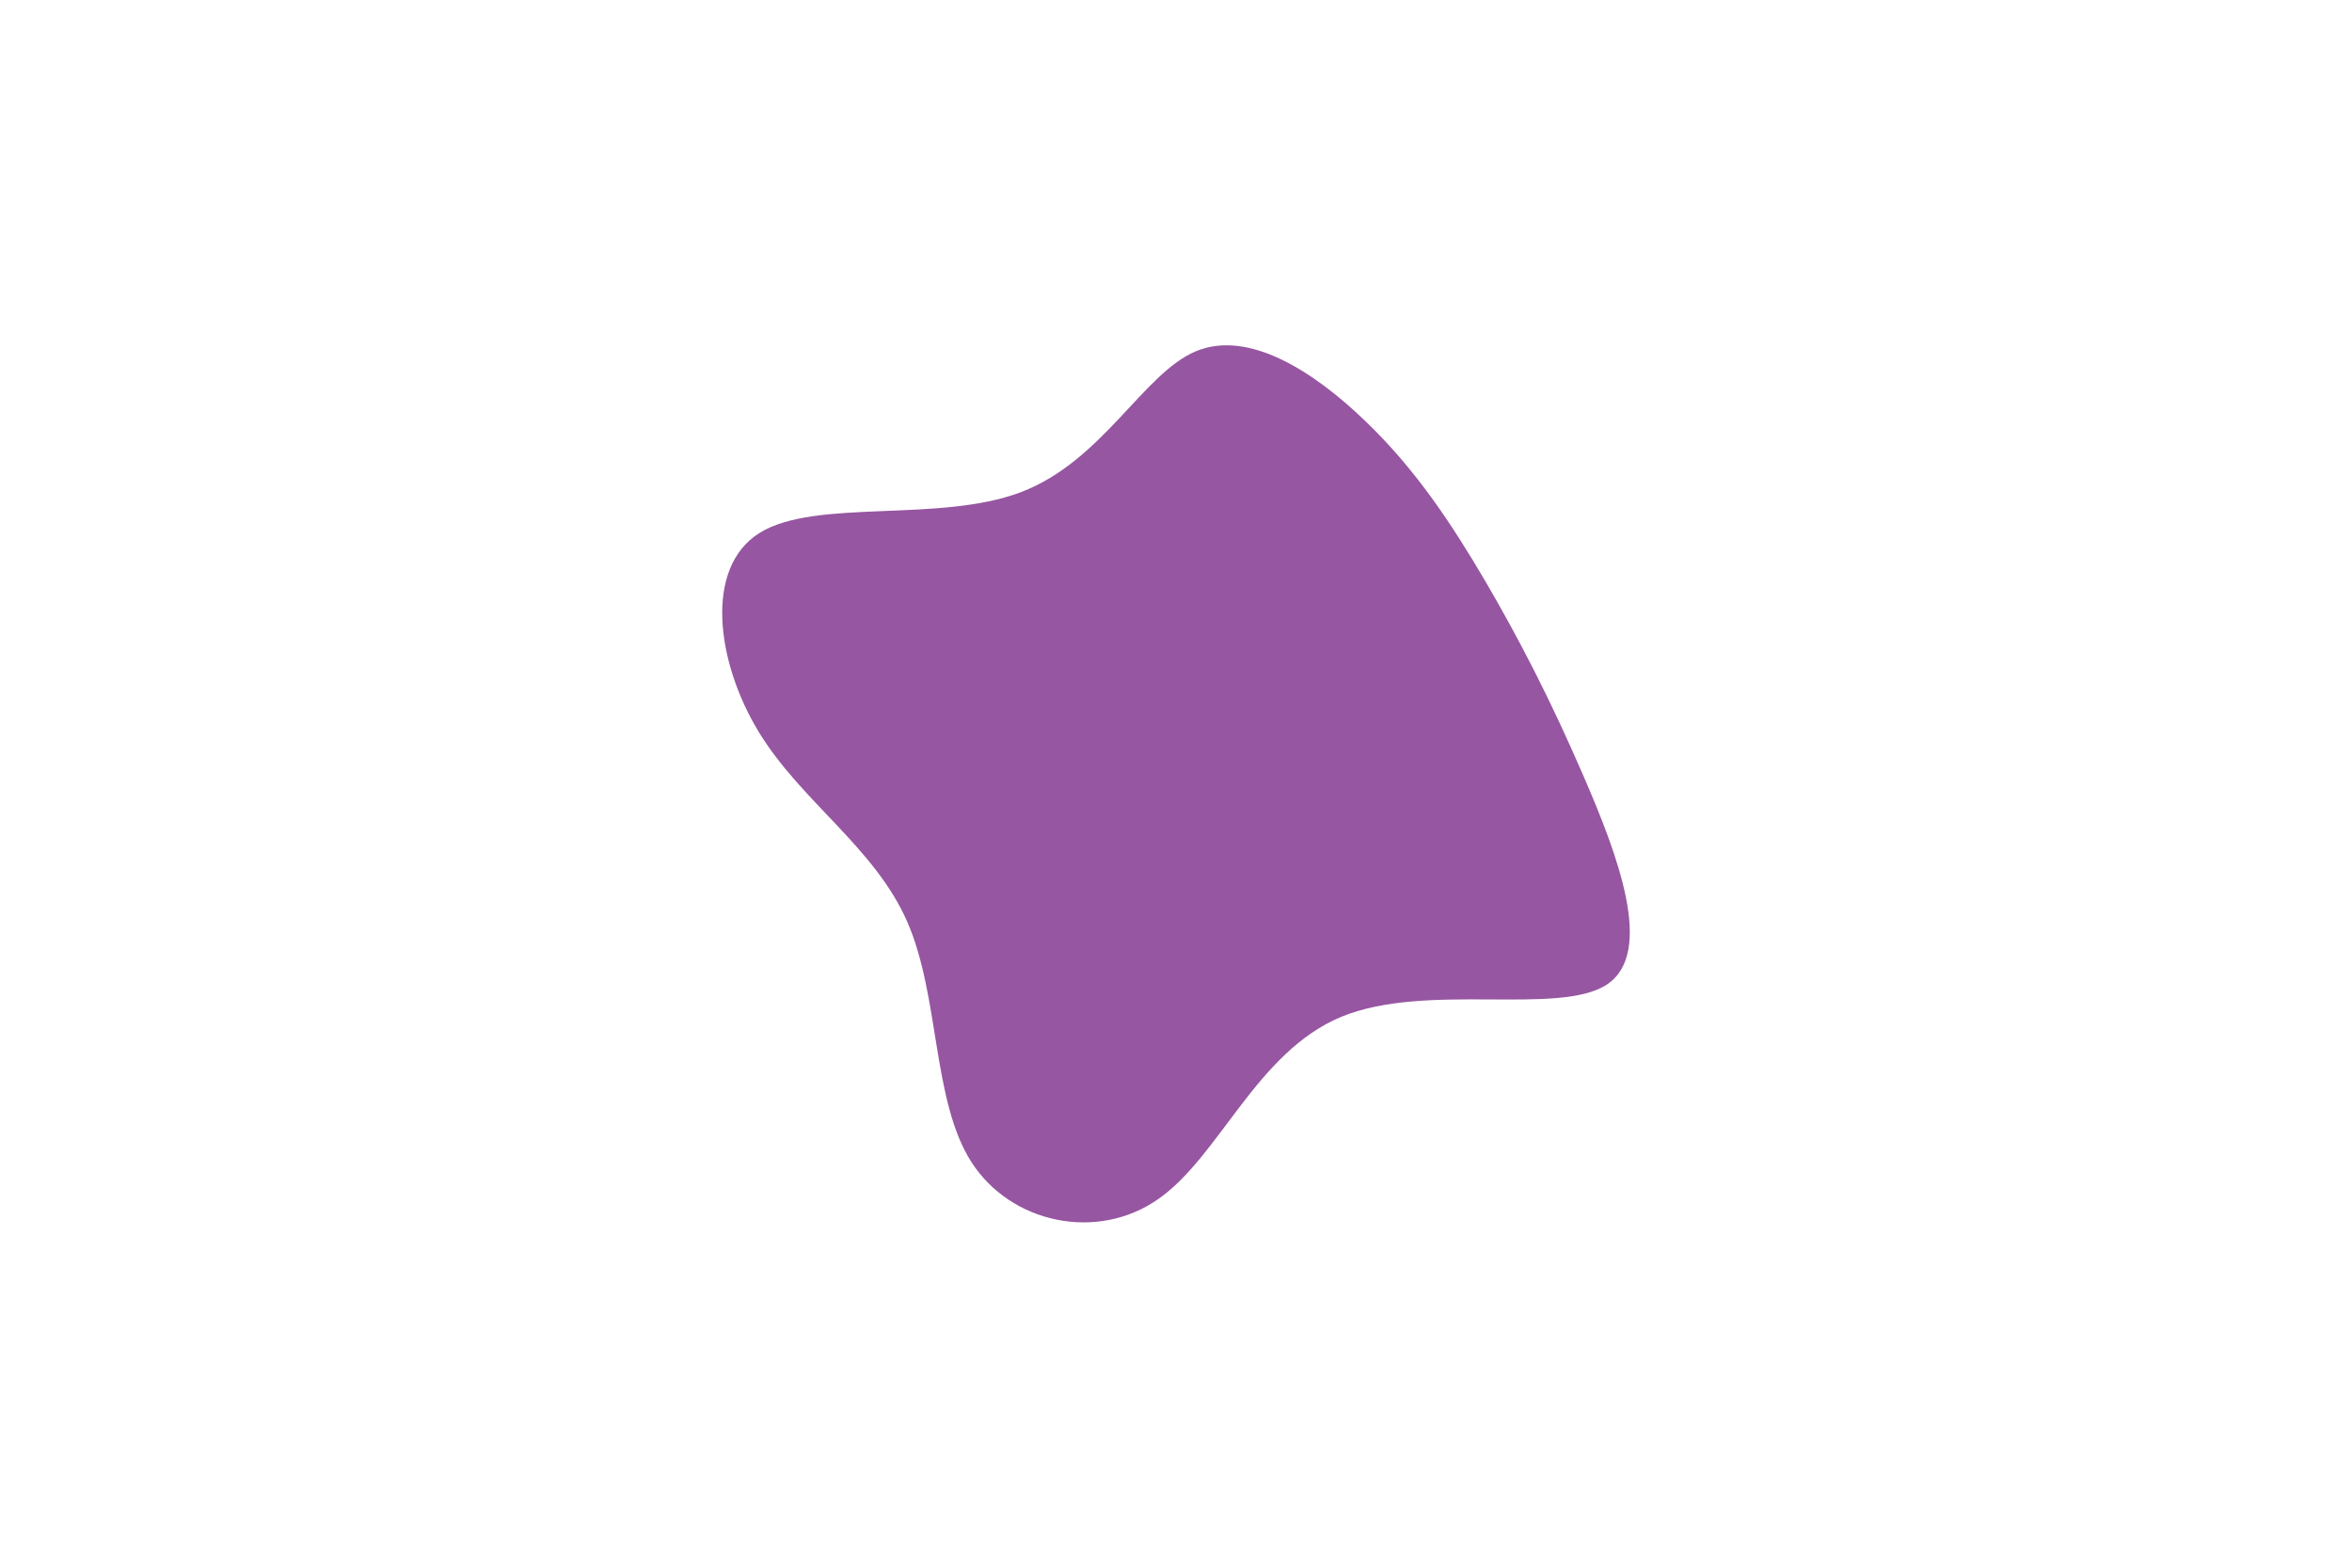 <svg id="visual" viewBox="0 0 900 600" width="900" height="600" xmlns="http://www.w3.org/2000/svg" xmlns:xlink="http://www.w3.org/1999/xlink" version="1.1"><g transform="translate(452.653 289.561)"><path d="M69.8 -128.4C89.3 -109.7 103.1 -88.6 115.9 -66.8C128.6 -45 140.3 -22.5 153.3 7.5C166.3 37.5 180.6 75 162.3 87.2C144 99.4 93.1 86.2 60.6 99.6C28.1 113.1 14.1 153 -9.5 169.4C-33 185.8 -66 178.6 -81 155.1C-96 131.6 -93 91.8 -105.5 63.2C-118 34.7 -146 17.3 -162.3 -9.4C-178.6 -36.2 -183.3 -72.3 -162 -85.6C-140.6 -98.9 -93.3 -89.3 -62 -101.2C-30.7 -113.1 -15.3 -146.6 4.9 -155.1C25.2 -163.6 50.3 -147.2 69.8 -128.4" fill="#9656a1"></path></g></svg>